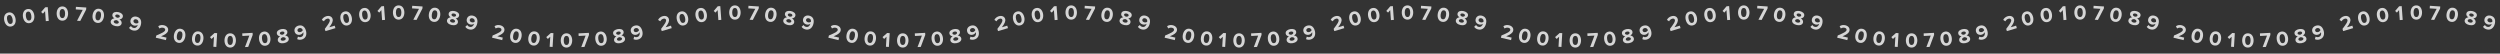 <svg width="1726" height="37" viewBox="0 0 1726 37" fill="none" xmlns="http://www.w3.org/2000/svg">
<rect x="0" y="0" width="1726" height="37" fill="#333333" stroke="none"/>
<g opacity="0.8">
<path d="M7.871 18.263C10.525 17.681 11.196 15.001 10.669 12.598C10.142 10.195 8.413 8.056 5.759 8.638C3.091 9.224 2.431 11.887 2.958 14.289C3.485 16.692 5.203 18.848 7.871 18.263ZM7.484 16.503C6.143 16.797 5.346 15.566 4.969 13.848C4.593 12.13 4.804 10.693 6.145 10.399C7.472 10.107 8.266 11.324 8.643 13.042C9.02 14.76 8.811 16.212 7.484 16.503Z" fill="white"/>
<path d="M20.446 15.981C23.136 15.601 24.008 12.979 23.663 10.543C23.319 8.108 21.756 5.845 19.066 6.225C16.362 6.607 15.502 9.213 15.847 11.649C16.191 14.084 17.741 16.364 20.446 15.981ZM20.194 14.197C18.834 14.389 18.132 13.102 17.886 11.36C17.64 9.619 17.959 8.201 19.318 8.009C20.664 7.819 21.364 9.092 21.61 10.834C21.856 12.575 21.539 14.007 20.194 14.197Z" fill="white"/>
<path d="M33.653 14.441L32.953 4.928L31.185 5.058L28.411 8.288L29.655 9.415L31.12 7.687L31.627 14.59L33.653 14.441Z" fill="white"/>
<path d="M43.091 14.287C45.808 14.27 47.023 11.789 47.007 9.329C46.992 6.869 45.746 4.417 43.029 4.434C40.298 4.452 39.098 6.919 39.113 9.379C39.129 11.838 40.36 14.305 43.091 14.287ZM43.08 12.486C41.707 12.494 41.184 11.125 41.172 9.366C41.161 7.607 41.668 6.245 43.041 6.236C44.399 6.228 44.922 7.583 44.934 9.342C44.945 11.101 44.438 12.477 43.08 12.486Z" fill="white"/>
<path d="M55.411 14.471L59.477 6.596L59.569 5.183L52.42 4.718L52.304 6.501L57.099 6.813L53.184 14.326L55.411 14.471Z" fill="white"/>
<path d="M67.168 15.824C69.86 16.193 71.414 13.909 71.749 11.472C72.083 9.035 71.198 6.431 68.507 6.062C65.8 5.691 64.262 7.962 63.928 10.399C63.593 12.836 64.462 15.453 67.168 15.824ZM67.413 14.039C66.052 13.852 65.729 12.422 65.968 10.679C66.207 8.936 66.901 7.66 68.262 7.847C69.608 8.032 69.933 9.447 69.694 11.19C69.455 12.933 68.759 14.223 67.413 14.039Z" fill="white"/>
<path d="M79.66 17.999C81.617 18.42 83.59 17.952 83.963 16.218C84.207 15.086 83.498 14.026 82.464 13.394C83.576 13.253 84.546 12.76 84.795 11.599C85.171 9.851 83.451 8.736 81.731 8.366C79.997 7.993 77.984 8.306 77.609 10.054C77.359 11.215 78.026 12.06 78.982 12.646C77.78 12.797 76.713 13.475 76.469 14.607C76.093 16.355 77.703 17.578 79.66 17.999ZM80.898 12.239C80.343 12.032 79.406 11.494 79.556 10.795C79.7 10.123 80.442 9.873 81.364 10.072C82.273 10.267 82.846 10.8 82.702 11.471C82.552 12.17 81.49 12.278 80.898 12.239ZM80.027 16.293C79.048 16.083 78.389 15.473 78.537 14.788C78.705 14.005 79.932 13.874 80.538 13.916C81.093 14.124 82.172 14.751 82.004 15.534C81.857 16.219 80.977 16.498 80.027 16.293Z" fill="white"/>
<path d="M91.506 20.956C94.208 21.754 96.337 20.251 97.151 17.494C97.917 14.902 97.383 12.418 94.613 11.6C92.528 10.984 90.701 11.92 90.174 13.703C89.599 15.651 90.776 17.117 92.422 17.603C93.423 17.899 94.508 17.608 95.129 17.121C95.109 17.189 95.089 17.258 95.068 17.326C94.68 18.643 93.525 19.674 92.016 19.228C91.207 18.989 90.759 18.588 90.403 17.976L89.097 19.216C89.572 19.982 90.395 20.628 91.506 20.956ZM93.465 16.092C92.614 15.841 91.899 15.182 92.183 14.222C92.369 13.591 93.156 13.048 94.198 13.356C95.487 13.737 95.69 14.87 95.513 15.773C94.916 16.178 94.15 16.295 93.465 16.092Z" fill="white"/>
<path d="M114.545 27.712L114.961 25.974L111.178 25.068C114.004 23.891 115.641 22.828 116.02 21.242C116.463 19.392 115.158 17.904 113.183 17.431C111.89 17.121 110.4 17.264 109.246 18.091L110.059 19.668C110.842 19.164 111.748 18.94 112.805 19.193C113.57 19.376 114.211 19.956 114.018 20.763C113.745 21.903 112.402 22.596 107.933 24.497L107.563 26.04L114.545 27.712Z" fill="white"/>
<path d="M123.147 29.576C125.823 30.05 127.465 27.828 127.895 25.406C128.324 22.984 127.542 20.348 124.867 19.873C122.177 19.397 120.551 21.607 120.122 24.029C119.692 26.451 120.458 29.099 123.147 29.576ZM123.462 27.801C122.11 27.562 121.842 26.12 122.149 24.388C122.456 22.656 123.2 21.408 124.552 21.648C125.89 21.885 126.16 23.312 125.853 25.044C125.546 26.776 124.799 28.038 123.462 27.801Z" fill="white"/>
<path d="M135.95 31.455C138.649 31.764 140.153 29.446 140.433 27.003C140.713 24.559 139.771 21.975 137.071 21.666C134.358 21.355 132.87 23.66 132.59 26.104C132.31 28.548 133.236 31.144 135.95 31.455ZM136.155 29.665C134.791 29.508 134.436 28.086 134.636 26.338C134.836 24.591 135.502 23.3 136.866 23.456C138.216 23.611 138.573 25.019 138.373 26.767C138.172 28.514 137.505 29.819 136.155 29.665Z" fill="white"/>
<path d="M149.345 32.408L149.913 22.886L148.143 22.781L144.966 25.614L146.05 26.896L147.73 25.378L147.318 32.287L149.345 32.408Z" fill="white"/>
<path d="M158.904 32.848C161.621 32.862 162.863 30.394 162.876 27.934C162.888 25.475 161.671 23.009 158.954 22.995C156.223 22.981 154.995 25.434 154.982 27.894C154.969 30.354 156.172 32.834 158.904 32.848ZM158.913 31.046C157.54 31.039 157.032 29.663 157.041 27.904C157.05 26.146 157.572 24.79 158.945 24.797C160.303 24.804 160.811 26.165 160.802 27.924C160.793 29.683 160.272 31.053 158.913 31.046Z" fill="white"/>
<path d="M171.355 32.385L174.468 24.087L174.394 22.673L167.239 23.051L167.333 24.836L172.132 24.582L169.128 32.503L171.355 32.385Z" fill="white"/>
<path d="M183.303 31.583C186.003 31.283 186.953 28.688 186.681 26.244C186.409 23.799 184.915 21.49 182.215 21.79C179.5 22.092 178.563 24.671 178.835 27.116C179.107 29.56 180.588 31.885 183.303 31.583ZM183.104 29.792C181.739 29.944 181.076 28.636 180.882 26.888C180.688 25.14 181.049 23.733 182.414 23.581C183.764 23.431 184.426 24.724 184.62 26.473C184.814 28.221 184.454 29.642 183.104 29.792Z" fill="white"/>
<path d="M196.017 29.791C197.989 29.449 199.644 28.276 199.34 26.529C199.142 25.388 198.088 24.671 196.893 24.472C197.872 23.924 198.586 23.104 198.382 21.934C198.076 20.173 196.064 19.782 194.331 20.084C192.583 20.387 190.834 21.431 191.14 23.192C191.343 24.362 192.278 24.896 193.384 25.081C192.326 25.672 191.59 26.699 191.788 27.841C192.094 29.602 194.044 30.134 196.017 29.791ZM195.008 23.986C194.416 24.002 193.345 23.854 193.223 23.15C193.105 22.474 193.699 21.964 194.629 21.802C195.545 21.643 196.276 21.923 196.393 22.599C196.516 23.304 195.571 23.802 195.008 23.986ZM195.718 28.072C194.732 28.244 193.893 27.925 193.773 27.235C193.636 26.446 194.725 25.864 195.302 25.677C195.895 25.661 197.13 25.839 197.267 26.628C197.387 27.318 196.676 27.906 195.718 28.072Z" fill="white"/>
<path d="M208.136 27.325C210.877 26.673 211.976 24.31 211.312 21.513C210.687 18.884 208.989 16.994 206.178 17.662C204.063 18.165 202.944 19.886 203.373 21.695C203.843 23.67 205.593 24.357 207.263 23.96C208.279 23.719 209.075 22.927 209.372 22.195C209.388 22.264 209.405 22.334 209.421 22.404C209.739 23.739 209.25 25.208 207.719 25.571C206.899 25.766 206.31 25.642 205.697 25.288L205.181 27.012C205.974 27.441 207.009 27.592 208.136 27.325ZM207.416 22.13C206.554 22.335 205.606 22.12 205.374 21.146C205.222 20.506 205.635 19.643 206.692 19.392C208 19.081 208.739 19.964 209.034 20.835C208.718 21.483 208.112 21.965 207.416 22.13Z" fill="white"/>
<path d="M231.581 19.427L231.071 17.714L227.343 18.824C229.2 16.391 230.084 14.65 229.619 13.088C229.076 11.265 227.201 10.629 225.255 11.209C223.98 11.588 222.762 12.458 222.177 13.751L223.671 14.709C224.096 13.881 224.768 13.234 225.81 12.924C226.564 12.699 227.409 12.88 227.645 13.675C227.98 14.799 227.165 16.071 224.247 19.954L224.7 21.475L231.581 19.427Z" fill="white"/>
<path d="M240.038 17.547C242.692 16.965 243.363 14.285 242.836 11.883C242.309 9.48 240.581 7.341 237.927 7.923C235.259 8.508 234.599 11.171 235.126 13.574C235.653 15.977 237.37 18.133 240.038 17.547ZM239.652 15.787C238.311 16.082 237.514 14.851 237.137 13.133C236.76 11.415 236.972 9.977 238.313 9.683C239.64 9.392 240.434 10.609 240.811 12.327C241.188 14.045 240.979 15.496 239.652 15.787Z" fill="white"/>
<path d="M252.613 15.266C255.304 14.885 256.175 12.264 255.831 9.828C255.486 7.393 253.924 5.129 251.234 5.51C248.529 5.892 247.67 8.498 248.015 10.933C248.359 13.369 249.909 15.648 252.613 15.266ZM252.361 13.482C251.002 13.674 250.3 12.387 250.054 10.645C249.807 8.903 250.127 7.486 251.486 7.294C252.831 7.104 253.531 8.377 253.778 10.118C254.024 11.86 253.706 13.291 252.361 13.482Z" fill="white"/>
<path d="M265.82 13.726L265.121 4.213L263.353 4.343L260.579 7.572L261.823 8.7L263.288 6.972L263.795 13.875L265.82 13.726Z" fill="white"/>
<path d="M275.259 13.572C277.976 13.555 279.19 11.073 279.175 8.614C279.159 6.154 277.914 3.702 275.197 3.719C272.466 3.736 271.265 6.204 271.281 8.663C271.296 11.123 272.528 13.589 275.259 13.572ZM275.248 11.77C273.875 11.779 273.351 10.409 273.34 8.65C273.329 6.891 273.835 5.53 275.208 5.521C276.567 5.512 277.09 6.868 277.101 8.627C277.112 10.386 276.606 11.762 275.248 11.77Z" fill="white"/>
<path d="M287.578 13.756L291.645 5.88L291.737 4.468L284.587 4.002L284.471 5.786L289.266 6.098L285.352 13.611L287.578 13.756Z" fill="white"/>
<path d="M299.336 15.108C302.027 15.477 303.582 13.194 303.916 10.757C304.25 8.32 303.366 5.716 300.674 5.346C297.968 4.975 296.43 7.247 296.095 9.684C295.761 12.121 296.629 14.737 299.336 15.108ZM299.58 13.323C298.22 13.137 297.897 11.707 298.136 9.964C298.375 8.221 299.069 6.945 300.429 7.132C301.775 7.316 302.101 8.732 301.862 10.475C301.623 12.217 300.926 13.508 299.58 13.323Z" fill="white"/>
<path d="M311.828 17.284C313.785 17.705 315.758 17.236 316.131 15.503C316.374 14.37 315.666 13.311 314.631 12.679C315.744 12.538 316.713 12.044 316.963 10.884C317.339 9.136 315.618 8.02 313.899 7.651C312.165 7.278 310.152 7.591 309.777 9.339C309.527 10.499 310.194 11.345 311.15 11.931C309.947 12.082 308.88 12.759 308.637 13.892C308.261 15.639 309.87 16.863 311.828 17.284ZM313.066 11.523C312.511 11.316 311.573 10.778 311.724 10.079C311.868 9.408 312.609 9.158 313.532 9.356C314.441 9.552 315.014 10.085 314.869 10.756C314.719 11.455 313.657 11.563 313.066 11.523ZM312.194 15.578C311.216 15.368 310.557 14.758 310.704 14.073C310.873 13.29 312.1 13.159 312.705 13.201C313.261 13.408 314.34 14.035 314.172 14.818C314.024 15.503 313.145 15.782 312.194 15.578Z" fill="white"/>
<path d="M323.674 20.241C326.375 21.039 328.505 19.536 329.319 16.779C330.085 14.187 329.551 11.703 326.781 10.885C324.696 10.269 322.868 11.205 322.342 12.988C321.766 14.936 322.944 16.402 324.59 16.888C325.591 17.184 326.676 16.893 327.297 16.405C327.277 16.474 327.256 16.543 327.236 16.611C326.847 17.928 325.693 18.959 324.184 18.513C323.375 18.274 322.927 17.873 322.571 17.261L321.265 18.5C321.739 19.267 322.563 19.913 323.674 20.241ZM325.632 15.377C324.782 15.126 324.067 14.467 324.351 13.507C324.537 12.876 325.324 12.333 326.366 12.641C327.655 13.022 327.857 14.155 327.68 15.057C327.083 15.463 326.318 15.579 325.632 15.377Z" fill="white"/>
<path d="M346.713 27.712L347.129 25.974L343.346 25.068C346.172 23.891 347.809 22.828 348.188 21.242C348.631 19.392 347.326 17.904 345.351 17.431C344.058 17.121 342.567 17.264 341.414 18.091L342.227 19.668C343.01 19.164 343.916 18.94 344.973 19.193C345.738 19.376 346.379 19.956 346.186 20.763C345.912 21.903 344.57 22.596 340.101 24.497L339.731 26.04L346.713 27.712Z" fill="white"/>
<path d="M355.315 29.576C357.991 30.05 359.633 27.828 360.063 25.406C360.492 22.984 359.71 20.348 357.035 19.873C354.345 19.397 352.719 21.607 352.29 24.029C351.86 26.451 352.626 29.099 355.315 29.576ZM355.63 27.801C354.278 27.562 354.01 26.12 354.317 24.388C354.624 22.656 355.368 21.408 356.72 21.648C358.058 21.885 358.328 23.312 358.021 25.044C357.714 26.776 356.967 28.038 355.63 27.801Z" fill="white"/>
<path d="M368.118 31.455C370.817 31.764 372.321 29.446 372.601 27.003C372.881 24.559 371.939 21.975 369.239 21.666C366.526 21.355 365.038 23.66 364.758 26.104C364.478 28.548 365.404 31.144 368.118 31.455ZM368.323 29.665C366.959 29.508 366.604 28.086 366.804 26.338C367.004 24.591 367.67 23.3 369.034 23.456C370.384 23.611 370.741 25.019 370.54 26.767C370.34 28.514 369.672 29.819 368.323 29.665Z" fill="white"/>
<path d="M381.513 32.408L382.081 22.886L380.311 22.781L377.134 25.614L378.218 26.896L379.898 25.378L379.486 32.287L381.513 32.408Z" fill="white"/>
<path d="M391.072 32.848C393.789 32.862 395.031 30.394 395.044 27.934C395.056 25.475 393.839 23.009 391.122 22.995C388.391 22.981 387.163 25.434 387.15 27.894C387.137 30.354 388.34 32.834 391.072 32.848ZM391.081 31.046C389.708 31.039 389.2 29.663 389.209 27.904C389.218 26.146 389.74 24.79 391.113 24.797C392.471 24.804 392.979 26.165 392.97 27.924C392.961 29.683 392.439 31.053 391.081 31.046Z" fill="white"/>
<path d="M403.523 32.385L406.636 24.087L406.562 22.673L399.407 23.051L399.501 24.836L404.3 24.582L401.296 32.503L403.523 32.385Z" fill="white"/>
<path d="M415.471 31.583C418.171 31.283 419.12 28.688 418.849 26.244C418.577 23.799 417.083 21.49 414.383 21.79C411.668 22.092 410.731 24.671 411.003 27.116C411.275 29.56 412.756 31.885 415.471 31.583ZM415.272 29.792C413.907 29.944 413.244 28.636 413.05 26.888C412.855 25.14 413.217 23.733 414.582 23.581C415.932 23.431 416.594 24.724 416.788 26.473C416.982 28.221 416.622 29.642 415.272 29.792Z" fill="white"/>
<path d="M428.185 29.791C430.157 29.449 431.812 28.276 431.508 26.529C431.31 25.388 430.256 24.671 429.061 24.472C430.04 23.924 430.753 23.104 430.55 21.934C430.244 20.173 428.232 19.782 426.498 20.084C424.751 20.387 423.002 21.431 423.308 23.192C423.511 24.362 424.446 24.896 425.552 25.081C424.494 25.672 423.758 26.699 423.956 27.841C424.262 29.602 426.212 30.134 428.185 29.791ZM427.176 23.986C426.584 24.002 425.513 23.854 425.391 23.15C425.273 22.474 425.867 21.964 426.797 21.802C427.713 21.643 428.444 21.923 428.561 22.599C428.684 23.304 427.739 23.802 427.176 23.986ZM427.886 28.072C426.9 28.244 426.061 27.925 425.941 27.235C425.804 26.446 426.893 25.864 427.47 25.677C428.062 25.661 429.298 25.839 429.435 26.628C429.555 27.318 428.844 27.906 427.886 28.072Z" fill="white"/>
<path d="M440.304 27.325C443.045 26.673 444.144 24.31 443.48 21.513C442.855 18.884 441.157 16.994 438.346 17.662C436.231 18.165 435.112 19.886 435.541 21.695C436.011 23.67 437.761 24.357 439.431 23.96C440.447 23.719 441.243 22.927 441.54 22.195C441.556 22.264 441.573 22.334 441.589 22.404C441.907 23.739 441.418 25.208 439.887 25.571C439.066 25.766 438.478 25.642 437.865 25.288L437.349 27.012C438.142 27.441 439.177 27.592 440.304 27.325ZM439.584 22.13C438.722 22.335 437.774 22.12 437.542 21.146C437.39 20.506 437.803 19.643 438.86 19.392C440.168 19.081 440.907 19.964 441.202 20.835C440.886 21.483 440.28 21.965 439.584 22.13Z" fill="white"/>
<path d="M463.749 19.427L463.239 17.714L459.511 18.824C461.368 16.391 462.252 14.65 461.787 13.088C461.244 11.265 459.369 10.629 457.423 11.209C456.148 11.588 454.93 12.458 454.345 13.751L455.839 14.709C456.264 13.881 456.936 13.234 457.978 12.924C458.732 12.699 459.577 12.88 459.813 13.675C460.148 14.799 459.333 16.071 456.415 19.954L456.868 21.475L463.749 19.427Z" fill="white"/>
<path d="M472.206 17.547C474.86 16.965 475.531 14.285 475.004 11.883C474.477 9.48 472.749 7.341 470.095 7.923C467.427 8.508 466.767 11.171 467.294 13.574C467.821 15.977 469.538 18.133 472.206 17.547ZM471.82 15.787C470.479 16.082 469.682 14.851 469.305 13.133C468.928 11.415 469.14 9.977 470.481 9.683C471.808 9.392 472.602 10.609 472.979 12.327C473.356 14.045 473.147 15.496 471.82 15.787Z" fill="white"/>
<path d="M484.781 15.266C487.472 14.885 488.343 12.264 487.999 9.828C487.654 7.393 486.092 5.129 483.402 5.51C480.697 5.892 479.838 8.498 480.182 10.933C480.527 13.369 482.077 15.648 484.781 15.266ZM484.529 13.482C483.17 13.674 482.468 12.387 482.222 10.645C481.975 8.903 482.295 7.486 483.654 7.294C484.999 7.104 485.699 8.377 485.946 10.118C486.192 11.86 485.874 13.291 484.529 13.482Z" fill="white"/>
<path d="M497.988 13.726L497.289 4.213L495.521 4.343L492.747 7.572L493.991 8.7L495.456 6.972L495.963 13.875L497.988 13.726Z" fill="white"/>
<path d="M507.427 13.572C510.144 13.555 511.358 11.073 511.343 8.614C511.327 6.154 510.082 3.702 507.365 3.719C504.634 3.736 503.433 6.204 503.449 8.663C503.464 11.123 504.696 13.589 507.427 13.572ZM507.416 11.77C506.043 11.779 505.519 10.409 505.508 8.65C505.497 6.891 506.003 5.53 507.376 5.521C508.735 5.512 509.258 6.868 509.269 8.627C509.28 10.386 508.774 11.762 507.416 11.77Z" fill="white"/>
<path d="M519.746 13.756L523.813 5.88L523.905 4.468L516.755 4.002L516.639 5.786L521.434 6.098L517.52 13.611L519.746 13.756Z" fill="white"/>
<path d="M531.503 15.108C534.195 15.477 535.75 13.194 536.084 10.757C536.418 8.32 535.534 5.716 532.842 5.346C530.136 4.975 528.598 7.247 528.263 9.684C527.929 12.121 528.797 14.737 531.503 15.108ZM531.748 13.323C530.388 13.137 530.065 11.707 530.304 9.964C530.543 8.221 531.237 6.945 532.597 7.132C533.943 7.316 534.269 8.732 534.03 10.475C533.791 12.217 533.094 13.508 531.748 13.323Z" fill="white"/>
<path d="M543.996 17.284C545.953 17.705 547.926 17.236 548.299 15.503C548.542 14.37 547.834 13.311 546.799 12.679C547.912 12.538 548.881 12.044 549.131 10.884C549.507 9.136 547.786 8.02 546.067 7.651C544.333 7.278 542.32 7.591 541.944 9.339C541.695 10.499 542.362 11.345 543.318 11.931C542.115 12.082 541.048 12.759 540.805 13.892C540.429 15.639 542.038 16.863 543.996 17.284ZM545.234 11.523C544.679 11.316 543.741 10.778 543.892 10.079C544.036 9.408 544.777 9.158 545.7 9.356C546.609 9.552 547.182 10.085 547.037 10.756C546.887 11.455 545.825 11.563 545.234 11.523ZM544.362 15.578C543.384 15.368 542.725 14.758 542.872 14.073C543.041 13.29 544.268 13.159 544.873 13.201C545.429 13.408 546.508 14.035 546.34 14.818C546.192 15.503 545.313 15.782 544.362 15.578Z" fill="white"/>
<path d="M555.842 20.241C558.543 21.039 560.673 19.536 561.487 16.779C562.253 14.187 561.719 11.703 558.949 10.885C556.864 10.269 555.036 11.205 554.51 12.988C553.934 14.936 555.112 16.402 556.757 16.888C557.759 17.184 558.844 16.893 559.465 16.405C559.445 16.474 559.424 16.543 559.404 16.611C559.015 17.928 557.861 18.959 556.352 18.513C555.543 18.274 555.095 17.873 554.739 17.261L553.433 18.5C553.907 19.267 554.731 19.913 555.842 20.241ZM557.8 15.377C556.95 15.126 556.235 14.467 556.519 13.507C556.705 12.876 557.492 12.333 558.534 12.641C559.823 13.022 560.025 14.155 559.848 15.057C559.251 15.463 558.486 15.579 557.8 15.377Z" fill="white"/>
<path d="M578.881 27.712L579.297 25.974L575.514 25.068C578.339 23.891 579.976 22.828 580.356 21.242C580.799 19.392 579.494 17.904 577.519 17.431C576.225 17.121 574.735 17.264 573.581 18.091L574.395 19.668C575.177 19.164 576.084 18.94 577.141 19.193C577.906 19.376 578.546 19.956 578.353 20.763C578.08 21.903 576.738 22.596 572.268 24.497L571.899 26.04L578.881 27.712Z" fill="white"/>
<path d="M587.483 29.576C590.158 30.05 591.801 27.828 592.23 25.406C592.659 22.984 591.878 20.348 589.202 19.873C586.513 19.397 584.887 21.607 584.457 24.029C584.028 26.451 584.793 29.099 587.483 29.576ZM587.797 27.801C586.445 27.562 586.178 26.12 586.485 24.388C586.792 22.656 587.536 21.408 588.888 21.648C590.226 21.885 590.495 23.312 590.188 25.044C589.882 26.776 589.135 28.038 587.797 27.801Z" fill="white"/>
<path d="M600.285 31.455C602.985 31.764 604.488 29.446 604.768 27.003C605.048 24.559 604.107 21.975 601.407 21.666C598.693 21.355 597.206 23.66 596.926 26.104C596.646 28.548 597.572 31.144 600.285 31.455ZM600.49 29.665C599.126 29.508 598.771 28.086 598.972 26.338C599.172 24.591 599.838 23.3 601.202 23.456C602.552 23.611 602.908 25.019 602.708 26.767C602.508 28.514 601.84 29.819 600.49 29.665Z" fill="white"/>
<path d="M613.681 32.408L614.249 22.886L612.479 22.781L609.301 25.614L610.385 26.896L612.066 25.378L611.654 32.287L613.681 32.408Z" fill="white"/>
<path d="M623.239 32.848C625.957 32.862 627.199 30.394 627.212 27.934C627.224 25.475 626.007 23.009 623.29 22.995C620.558 22.981 619.33 25.434 619.318 27.894C619.305 30.354 620.508 32.834 623.239 32.848ZM623.249 31.046C621.876 31.039 621.368 29.663 621.377 27.904C621.386 26.146 621.908 24.79 623.281 24.797C624.639 24.804 625.147 26.165 625.138 27.924C625.129 29.683 624.607 31.053 623.249 31.046Z" fill="white"/>
<path d="M635.691 32.385L638.804 24.087L638.729 22.673L631.575 23.051L631.669 24.836L636.467 24.582L633.463 32.503L635.691 32.385Z" fill="white"/>
<path d="M647.639 31.583C650.339 31.283 651.288 28.688 651.017 26.244C650.745 23.799 649.251 21.49 646.55 21.79C643.836 22.092 642.899 24.671 643.171 27.116C643.442 29.56 644.924 31.885 647.639 31.583ZM647.44 29.792C646.075 29.944 645.412 28.636 645.217 26.888C645.023 25.14 645.385 23.733 646.749 23.581C648.1 23.431 648.761 24.724 648.956 26.473C649.15 28.221 648.79 29.642 647.44 29.792Z" fill="white"/>
<path d="M660.353 29.791C662.325 29.449 663.98 28.276 663.676 26.529C663.478 25.388 662.424 24.671 661.229 24.472C662.208 23.924 662.921 23.104 662.718 21.934C662.412 20.173 660.4 19.782 658.666 20.084C656.919 20.387 655.17 21.431 655.476 23.192C655.679 24.362 656.614 24.896 657.72 25.081C656.662 25.672 655.926 26.699 656.124 27.841C656.43 29.602 658.38 30.134 660.353 29.791ZM659.344 23.986C658.752 24.002 657.681 23.854 657.559 23.15C657.441 22.474 658.035 21.964 658.965 21.802C659.881 21.643 660.612 21.923 660.729 22.599C660.851 23.304 659.907 23.802 659.344 23.986ZM660.054 28.072C659.068 28.244 658.229 27.925 658.109 27.235C657.972 26.446 659.061 25.864 659.638 25.677C660.23 25.661 661.466 25.839 661.603 26.628C661.723 27.318 661.012 27.906 660.054 28.072Z" fill="white"/>
<path d="M672.472 27.325C675.213 26.673 676.312 24.31 675.648 21.513C675.023 18.884 673.324 16.994 670.514 17.662C668.399 18.165 667.279 19.886 667.709 21.695C668.179 23.67 669.929 24.357 671.599 23.96C672.614 23.719 673.411 22.927 673.708 22.195C673.724 22.264 673.741 22.334 673.757 22.404C674.074 23.739 673.586 25.208 672.055 25.571C671.234 25.766 670.646 25.642 670.033 25.288L669.517 27.012C670.309 27.441 671.345 27.592 672.472 27.325ZM671.752 22.13C670.889 22.335 669.941 22.12 669.71 21.146C669.558 20.506 669.97 19.643 671.028 19.392C672.336 19.081 673.075 19.964 673.37 20.835C673.053 21.483 672.448 21.965 671.752 22.13Z" fill="white"/>
<path d="M695.917 19.427L695.407 17.714L691.679 18.824C693.536 16.391 694.42 14.65 693.955 13.088C693.413 11.265 691.537 10.629 689.591 11.209C688.316 11.588 687.098 12.458 686.513 13.751L688.007 14.709C688.432 13.881 689.105 13.234 690.146 12.924C690.9 12.699 691.745 12.88 691.982 13.675C692.316 14.799 691.501 16.071 688.584 19.954L689.037 21.475L695.917 19.427Z" fill="white"/>
<path d="M704.375 17.547C707.029 16.965 707.7 14.285 707.173 11.883C706.646 9.48 704.917 7.341 702.263 7.923C699.595 8.508 698.935 11.171 699.462 13.574C699.989 15.977 701.707 18.133 704.375 17.547ZM703.989 15.787C702.648 16.082 701.851 14.851 701.474 13.133C701.097 11.415 701.308 9.977 702.649 9.683C703.976 9.392 704.77 10.609 705.147 12.327C705.524 14.045 705.316 15.496 703.989 15.787Z" fill="white"/>
<path d="M716.95 15.266C719.64 14.885 720.511 12.264 720.167 9.828C719.822 7.393 718.26 5.129 715.57 5.51C712.865 5.892 712.006 8.498 712.351 10.933C712.695 13.369 714.245 15.648 716.95 15.266ZM716.697 13.482C715.338 13.674 714.636 12.387 714.39 10.645C714.143 8.903 714.463 7.486 715.822 7.294C717.167 7.104 717.867 8.377 718.114 10.118C718.36 11.86 718.042 13.291 716.697 13.482Z" fill="white"/>
<path d="M730.157 13.726L729.457 4.213L727.689 4.343L724.915 7.572L726.159 8.7L727.624 6.972L728.131 13.875L730.157 13.726Z" fill="white"/>
<path d="M739.595 13.572C742.312 13.555 743.526 11.073 743.511 8.614C743.495 6.154 742.25 3.702 739.533 3.719C736.802 3.736 735.602 6.204 735.617 8.663C735.632 11.123 736.864 13.589 739.595 13.572ZM739.584 11.77C738.211 11.779 737.687 10.409 737.676 8.65C737.665 6.891 738.172 5.53 739.544 5.521C740.903 5.512 741.426 6.868 741.437 8.627C741.448 10.386 740.942 11.762 739.584 11.77Z" fill="white"/>
<path d="M751.914 13.756L755.981 5.88L756.073 4.468L748.923 4.002L748.807 5.786L753.602 6.098L749.688 13.611L751.914 13.756Z" fill="white"/>
<path d="M763.672 15.108C766.364 15.477 767.918 13.194 768.252 10.757C768.587 8.32 767.702 5.716 765.01 5.346C762.304 4.975 760.766 7.247 760.432 9.684C760.097 12.121 760.966 14.737 763.672 15.108ZM763.917 13.323C762.556 13.137 762.233 11.707 762.472 9.964C762.711 8.221 763.405 6.945 764.766 7.132C766.112 7.316 766.437 8.732 766.198 10.475C765.959 12.217 765.262 13.508 763.917 13.323Z" fill="white"/>
<path d="M776.164 17.284C778.121 17.705 780.094 17.236 780.467 15.503C780.71 14.37 780.002 13.311 778.968 12.679C780.08 12.538 781.05 12.044 781.299 10.884C781.675 9.136 779.955 8.02 778.235 7.651C776.501 7.278 774.488 7.591 774.113 9.339C773.863 10.499 774.53 11.345 775.486 11.931C774.284 12.082 773.216 12.759 772.973 13.892C772.597 15.639 774.207 16.863 776.164 17.284ZM777.402 11.523C776.847 11.316 775.91 10.778 776.06 10.079C776.204 9.408 776.945 9.158 777.868 9.356C778.777 9.552 779.35 10.085 779.206 10.756C779.055 11.455 777.994 11.563 777.402 11.523ZM776.531 15.578C775.552 15.368 774.893 14.758 775.04 14.073C775.209 13.29 776.436 13.159 777.042 13.201C777.597 13.408 778.676 14.035 778.508 14.818C778.36 15.503 777.481 15.782 776.531 15.578Z" fill="white"/>
<path d="M788.01 20.241C790.712 21.039 792.841 19.536 793.655 16.779C794.421 14.187 793.887 11.703 791.117 10.885C789.032 10.269 787.205 11.205 786.678 12.988C786.103 14.936 787.28 16.402 788.926 16.888C789.927 17.184 791.012 16.893 791.633 16.405C791.613 16.474 791.593 16.543 791.572 16.611C791.183 17.928 790.029 18.959 788.52 18.513C787.711 18.274 787.263 17.873 786.907 17.261L785.601 18.5C786.076 19.267 786.899 19.913 788.01 20.241ZM789.969 15.377C789.118 15.126 788.403 14.467 788.687 13.507C788.873 12.876 789.66 12.333 790.702 12.641C791.991 13.022 792.193 14.155 792.016 15.057C791.42 15.463 790.654 15.579 789.969 15.377Z" fill="white"/>
<path d="M811.049 27.712L811.465 25.974L807.682 25.068C810.507 23.891 812.144 22.828 812.524 21.242C812.967 19.392 811.662 17.904 809.687 17.431C808.393 17.121 806.903 17.264 805.75 18.091L806.563 19.668C807.345 19.164 808.252 18.94 809.309 19.193C810.074 19.376 810.714 19.956 810.521 20.763C810.248 21.903 808.906 22.596 804.436 24.497L804.067 26.04L811.049 27.712Z" fill="white"/>
<path d="M819.651 29.576C822.326 30.05 823.969 27.828 824.398 25.406C824.827 22.984 824.046 20.348 821.37 19.873C818.681 19.397 817.055 21.607 816.625 24.029C816.196 26.451 816.961 29.099 819.651 29.576ZM819.965 27.801C818.613 27.562 818.346 26.12 818.653 24.388C818.96 22.656 819.704 21.408 821.056 21.648C822.394 21.885 822.663 23.312 822.356 25.044C822.05 26.776 821.303 28.038 819.965 27.801Z" fill="white"/>
<path d="M832.454 31.455C835.153 31.764 836.657 29.446 836.937 27.003C837.217 24.559 836.275 21.975 833.575 21.666C830.862 21.355 829.374 23.66 829.094 26.104C828.814 28.548 829.74 31.144 832.454 31.455ZM832.659 29.665C831.295 29.508 830.94 28.086 831.14 26.338C831.34 24.591 832.006 23.3 833.37 23.456C834.72 23.611 835.077 25.019 834.876 26.767C834.676 28.514 834.008 29.819 832.659 29.665Z" fill="white"/>
<path d="M845.849 32.408L846.417 22.886L844.647 22.781L841.469 25.614L842.553 26.896L844.234 25.378L843.822 32.287L845.849 32.408Z" fill="white"/>
<path d="M855.408 32.848C858.125 32.862 859.367 30.394 859.38 27.934C859.392 25.475 858.175 23.009 855.458 22.995C852.726 22.981 851.498 25.434 851.486 27.894C851.473 30.354 852.676 32.834 855.408 32.848ZM855.417 31.046C854.044 31.039 853.536 29.663 853.545 27.904C853.554 26.146 854.076 24.79 855.449 24.797C856.807 24.804 857.315 26.165 857.306 27.924C857.297 29.683 856.775 31.053 855.417 31.046Z" fill="white"/>
<path d="M867.859 32.385L870.972 24.087L870.898 22.673L863.743 23.051L863.837 24.836L868.635 24.582L865.631 32.503L867.859 32.385Z" fill="white"/>
<path d="M879.807 31.583C882.507 31.283 883.456 28.688 883.185 26.244C882.913 23.799 881.419 21.49 878.718 21.79C876.004 22.092 875.067 24.671 875.339 27.116C875.611 29.56 877.092 31.885 879.807 31.583ZM879.608 29.792C878.243 29.944 877.58 28.636 877.386 26.888C877.191 25.14 877.553 23.733 878.918 23.581C880.268 23.431 880.93 24.724 881.124 26.473C881.318 28.221 880.958 29.642 879.608 29.792Z" fill="white"/>
<path d="M892.521 29.791C894.493 29.449 896.147 28.276 895.844 26.529C895.646 25.388 894.592 24.671 893.396 24.472C894.375 23.924 895.089 23.104 894.886 21.934C894.58 20.173 892.567 19.782 890.834 20.084C889.087 20.387 887.338 21.431 887.644 23.192C887.847 24.362 888.782 24.896 889.888 25.081C888.829 25.672 888.093 26.699 888.292 27.841C888.598 29.602 890.548 30.134 892.521 29.791ZM891.512 23.986C890.92 24.002 889.849 23.854 889.727 23.15C889.609 22.474 890.203 21.964 891.133 21.802C892.049 21.643 892.779 21.923 892.897 22.599C893.019 23.304 892.075 23.802 891.512 23.986ZM892.222 28.072C891.236 28.244 890.397 27.925 890.277 27.235C890.14 26.446 891.229 25.864 891.806 25.677C892.398 25.661 893.634 25.839 893.771 26.628C893.891 27.318 893.18 27.906 892.222 28.072Z" fill="white"/>
<path d="M904.64 27.325C907.381 26.673 908.48 24.31 907.816 21.513C907.191 18.884 905.492 16.994 902.682 17.662C900.567 18.165 899.447 19.886 899.877 21.695C900.346 23.67 902.097 24.357 903.767 23.96C904.782 23.719 905.579 22.927 905.875 22.195C905.892 22.264 905.909 22.334 905.925 22.404C906.242 23.739 905.754 25.208 904.223 25.571C903.402 25.766 902.814 25.642 902.201 25.288L901.684 27.012C902.477 27.441 903.513 27.592 904.64 27.325ZM903.92 22.13C903.057 22.335 902.109 22.12 901.878 21.146C901.726 20.506 902.138 19.643 903.196 19.392C904.504 19.081 905.243 19.964 905.538 20.835C905.221 21.483 904.616 21.965 903.92 22.13Z" fill="white"/>
<path d="M928.085 19.427L927.575 17.714L923.847 18.824C925.704 16.391 926.588 14.65 926.123 13.088C925.58 11.265 923.705 10.629 921.759 11.209C920.484 11.588 919.266 12.458 918.681 13.751L920.175 14.709C920.6 13.881 921.272 13.234 922.314 12.924C923.068 12.699 923.913 12.88 924.149 13.675C924.484 14.799 923.669 16.071 920.751 19.954L921.204 21.475L928.085 19.427Z" fill="white"/>
<path d="M936.542 17.547C939.196 16.965 939.868 14.285 939.341 11.883C938.813 9.48 937.085 7.341 934.431 7.923C931.763 8.508 931.103 11.171 931.63 13.574C932.157 15.977 933.874 18.133 936.542 17.547ZM936.156 15.787C934.815 16.082 934.018 14.851 933.641 13.133C933.264 11.415 933.476 9.977 934.817 9.683C936.144 9.392 936.938 10.609 937.315 12.327C937.692 14.045 937.483 15.496 936.156 15.787Z" fill="white"/>
<path d="M949.117 15.266C951.808 14.885 952.679 12.264 952.334 9.828C951.99 7.393 950.428 5.129 947.738 5.51C945.033 5.892 944.174 8.498 944.518 10.933C944.863 13.369 946.413 15.648 949.117 15.266ZM948.865 13.482C947.505 13.674 946.803 12.387 946.557 10.645C946.311 8.903 946.63 7.486 947.99 7.294C949.335 7.104 950.035 8.377 950.281 10.118C950.528 11.86 950.21 13.291 948.865 13.482Z" fill="white"/>
<path d="M962.324 13.726L961.625 4.213L959.857 4.343L957.083 7.572L958.327 8.7L959.792 6.972L960.299 13.875L962.324 13.726Z" fill="white"/>
<path d="M971.763 13.572C974.48 13.555 975.694 11.073 975.679 8.614C975.663 6.154 974.418 3.702 971.701 3.719C968.969 3.736 967.769 6.204 967.785 8.663C967.8 11.123 969.031 13.589 971.763 13.572ZM971.751 11.77C970.379 11.779 969.855 10.409 969.844 8.65C969.833 6.891 970.339 5.53 971.712 5.521C973.071 5.512 973.594 6.868 973.605 8.627C973.616 10.386 973.11 11.762 971.751 11.77Z" fill="white"/>
<path d="M984.082 13.756L988.149 5.88L988.241 4.468L981.091 4.002L980.975 5.786L985.77 6.098L981.856 13.611L984.082 13.756Z" fill="white"/>
<path d="M995.84 15.108C998.532 15.477 1000.09 13.194 1000.42 10.757C1000.75 8.32 999.87 5.716 997.178 5.346C994.472 4.975 992.934 7.247 992.6 9.684C992.265 12.121 993.134 14.737 995.84 15.108ZM996.084 13.323C994.724 13.137 994.401 11.707 994.64 9.964C994.879 8.221 995.573 6.945 996.934 7.132C998.28 7.316 998.605 8.732 998.366 10.475C998.127 12.217 997.43 13.508 996.084 13.323Z" fill="white"/>
<path d="M1008.33 17.284C1010.29 17.705 1012.26 17.236 1012.63 15.503C1012.88 14.37 1012.17 13.311 1011.14 12.679C1012.25 12.538 1013.22 12.044 1013.47 10.884C1013.84 9.136 1012.12 8.02 1010.4 7.651C1008.67 7.278 1006.66 7.591 1006.28 9.339C1006.03 10.499 1006.7 11.345 1007.65 11.931C1006.45 12.082 1005.38 12.759 1005.14 13.892C1004.76 15.639 1006.37 16.863 1008.33 17.284ZM1009.57 11.523C1009.01 11.316 1008.08 10.778 1008.23 10.079C1008.37 9.408 1009.11 9.158 1010.04 9.356C1010.94 9.552 1011.52 10.085 1011.37 10.756C1011.22 11.455 1010.16 11.563 1009.57 11.523ZM1008.7 15.578C1007.72 15.368 1007.06 14.758 1007.21 14.073C1007.38 13.29 1008.6 13.159 1009.21 13.201C1009.76 13.408 1010.84 14.035 1010.68 14.818C1010.53 15.503 1009.65 15.782 1008.7 15.578Z" fill="white"/>
<path d="M1020.18 20.241C1022.88 21.039 1025.01 19.536 1025.82 16.779C1026.59 14.187 1026.05 11.703 1023.28 10.885C1021.2 10.269 1019.37 11.205 1018.85 12.988C1018.27 14.936 1019.45 16.402 1021.09 16.888C1022.09 17.184 1023.18 16.893 1023.8 16.405C1023.78 16.474 1023.76 16.543 1023.74 16.611C1023.35 17.928 1022.2 18.959 1020.69 18.513C1019.88 18.274 1019.43 17.873 1019.07 17.261L1017.77 18.5C1018.24 19.267 1019.07 19.913 1020.18 20.241ZM1022.14 15.377C1021.29 15.126 1020.57 14.467 1020.85 13.507C1021.04 12.876 1021.83 12.333 1022.87 12.641C1024.16 13.022 1024.36 14.155 1024.18 15.057C1023.59 15.463 1022.82 15.579 1022.14 15.377Z" fill="white"/>
<path d="M1043.22 27.712L1043.63 25.974L1039.85 25.068C1042.68 23.891 1044.31 22.828 1044.69 21.242C1045.13 19.392 1043.83 17.904 1041.85 17.431C1040.56 17.121 1039.07 17.264 1037.92 18.091L1038.73 19.668C1039.51 19.164 1040.42 18.94 1041.48 19.193C1042.24 19.376 1042.88 19.956 1042.69 20.763C1042.42 21.903 1041.07 22.596 1036.6 24.497L1036.23 26.04L1043.22 27.712Z" fill="white"/>
<path d="M1051.82 29.576C1054.49 30.05 1056.14 27.828 1056.57 25.406C1057 22.984 1056.21 20.348 1053.54 19.873C1050.85 19.397 1049.22 21.607 1048.79 24.029C1048.36 26.451 1049.13 29.099 1051.82 29.576ZM1052.13 27.801C1050.78 27.562 1050.51 26.12 1050.82 24.388C1051.13 22.656 1051.87 21.408 1053.22 21.648C1054.56 21.885 1054.83 23.312 1054.52 25.044C1054.22 26.776 1053.47 28.038 1052.13 27.801Z" fill="white"/>
<path d="M1064.62 31.455C1067.32 31.764 1068.82 29.446 1069.1 27.003C1069.38 24.559 1068.44 21.975 1065.74 21.666C1063.03 21.355 1061.54 23.66 1061.26 26.104C1060.98 28.548 1061.91 31.144 1064.62 31.455ZM1064.83 29.665C1063.46 29.508 1063.11 28.086 1063.31 26.338C1063.51 24.591 1064.17 23.3 1065.54 23.456C1066.89 23.611 1067.24 25.019 1067.04 26.767C1066.84 28.514 1066.18 29.819 1064.83 29.665Z" fill="white"/>
<path d="M1078.02 32.408L1078.58 22.886L1076.81 22.781L1073.64 25.614L1074.72 26.896L1076.4 25.378L1075.99 32.287L1078.02 32.408Z" fill="white"/>
<path d="M1087.58 32.848C1090.29 32.862 1091.53 30.394 1091.55 27.934C1091.56 25.475 1090.34 23.009 1087.63 22.995C1084.89 22.981 1083.67 25.434 1083.65 27.894C1083.64 30.354 1084.84 32.834 1087.58 32.848ZM1087.58 31.046C1086.21 31.039 1085.7 29.663 1085.71 27.904C1085.72 26.146 1086.24 24.79 1087.62 24.797C1088.97 24.804 1089.48 26.165 1089.47 27.924C1089.46 29.683 1088.94 31.053 1087.58 31.046Z" fill="white"/>
<path d="M1100.03 32.385L1103.14 24.087L1103.07 22.673L1095.91 23.051L1096 24.836L1100.8 24.582L1097.8 32.503L1100.03 32.385Z" fill="white"/>
<path d="M1111.97 31.583C1114.67 31.283 1115.62 28.688 1115.35 26.244C1115.08 23.799 1113.59 21.49 1110.89 21.79C1108.17 22.092 1107.23 24.671 1107.51 27.116C1107.78 29.56 1109.26 31.885 1111.97 31.583ZM1111.78 29.792C1110.41 29.944 1109.75 28.636 1109.55 26.888C1109.36 25.14 1109.72 23.733 1111.09 23.581C1112.44 23.431 1113.1 24.724 1113.29 26.473C1113.49 28.221 1113.13 29.642 1111.78 29.792Z" fill="white"/>
<path d="M1124.69 29.791C1126.66 29.449 1128.32 28.276 1128.01 26.529C1127.81 25.388 1126.76 24.671 1125.56 24.472C1126.54 23.924 1127.26 23.104 1127.05 21.934C1126.75 20.173 1124.74 19.782 1123 20.084C1121.25 20.387 1119.51 21.431 1119.81 23.192C1120.01 24.362 1120.95 24.896 1122.06 25.081C1121 25.672 1120.26 26.699 1120.46 27.841C1120.77 29.602 1122.72 30.134 1124.69 29.791ZM1123.68 23.986C1123.09 24.002 1122.02 23.854 1121.89 23.15C1121.78 22.474 1122.37 21.964 1123.3 21.802C1124.22 21.643 1124.95 21.923 1125.06 22.599C1125.19 23.304 1124.24 23.802 1123.68 23.986ZM1124.39 28.072C1123.4 28.244 1122.56 27.925 1122.44 27.235C1122.31 26.446 1123.4 25.864 1123.97 25.677C1124.57 25.661 1125.8 25.839 1125.94 26.628C1126.06 27.318 1125.35 27.906 1124.39 28.072Z" fill="white"/>
<path d="M1136.81 27.325C1139.55 26.673 1140.65 24.31 1139.98 21.513C1139.36 18.884 1137.66 16.994 1134.85 17.662C1132.73 18.165 1131.61 19.886 1132.04 21.695C1132.51 23.67 1134.26 24.357 1135.93 23.96C1136.95 23.719 1137.75 22.927 1138.04 22.195C1138.06 22.264 1138.08 22.334 1138.09 22.404C1138.41 23.739 1137.92 25.208 1136.39 25.571C1135.57 25.766 1134.98 25.642 1134.37 25.288L1133.85 27.012C1134.64 27.441 1135.68 27.592 1136.81 27.325ZM1136.09 22.13C1135.22 22.335 1134.28 22.12 1134.05 21.146C1133.89 20.506 1134.31 19.643 1135.36 19.392C1136.67 19.081 1137.41 19.964 1137.71 20.835C1137.39 21.483 1136.78 21.965 1136.09 22.13Z" fill="white"/>
<path d="M1160.25 19.427L1159.74 17.714L1156.01 18.824C1157.87 16.391 1158.76 14.65 1158.29 13.088C1157.75 11.265 1155.87 10.629 1153.93 11.209C1152.65 11.588 1151.43 12.458 1150.85 13.751L1152.34 14.709C1152.77 13.881 1153.44 13.234 1154.48 12.924C1155.24 12.699 1156.08 12.88 1156.32 13.675C1156.65 14.799 1155.84 16.071 1152.92 19.954L1153.37 21.475L1160.25 19.427Z" fill="white"/>
<path d="M1168.71 17.547C1171.36 16.965 1172.04 14.285 1171.51 11.883C1170.98 9.48 1169.25 7.341 1166.6 7.923C1163.93 8.508 1163.27 11.171 1163.8 13.574C1164.32 15.977 1166.04 18.133 1168.71 17.547ZM1168.32 15.787C1166.98 16.082 1166.19 14.851 1165.81 13.133C1165.43 11.415 1165.64 9.977 1166.98 9.683C1168.31 9.392 1169.11 10.609 1169.48 12.327C1169.86 14.045 1169.65 15.496 1168.32 15.787Z" fill="white"/>
<path d="M1181.28 15.266C1183.98 14.885 1184.85 12.264 1184.5 9.828C1184.16 7.393 1182.6 5.129 1179.91 5.51C1177.2 5.892 1176.34 8.498 1176.69 10.933C1177.03 13.369 1178.58 15.648 1181.28 15.266ZM1181.03 13.482C1179.67 13.674 1178.97 12.387 1178.72 10.645C1178.48 8.903 1178.8 7.486 1180.16 7.294C1181.5 7.104 1182.2 8.377 1182.45 10.118C1182.7 11.86 1182.38 13.291 1181.03 13.482Z" fill="white"/>
<path d="M1194.49 13.726L1193.79 4.213L1192.02 4.343L1189.25 7.572L1190.49 8.7L1191.96 6.972L1192.47 13.875L1194.49 13.726Z" fill="white"/>
<path d="M1203.93 13.572C1206.65 13.555 1207.86 11.073 1207.85 8.614C1207.83 6.154 1206.59 3.702 1203.87 3.719C1201.14 3.736 1199.94 6.204 1199.95 8.663C1199.97 11.123 1201.2 13.589 1203.93 13.572ZM1203.92 11.77C1202.55 11.779 1202.02 10.409 1202.01 8.65C1202 6.891 1202.51 5.53 1203.88 5.521C1205.24 5.512 1205.76 6.868 1205.77 8.627C1205.78 10.386 1205.28 11.762 1203.92 11.77Z" fill="white"/>
<path d="M1216.25 13.756L1220.32 5.88L1220.41 4.468L1213.26 4.002L1213.14 5.786L1217.94 6.098L1214.02 13.611L1216.25 13.756Z" fill="white"/>
<path d="M1228.01 15.108C1230.7 15.477 1232.25 13.194 1232.59 10.757C1232.92 8.32 1232.04 5.716 1229.35 5.346C1226.64 4.975 1225.1 7.247 1224.77 9.684C1224.43 12.121 1225.3 14.737 1228.01 15.108ZM1228.25 13.323C1226.89 13.137 1226.57 11.707 1226.81 9.964C1227.05 8.221 1227.74 6.945 1229.1 7.132C1230.45 7.316 1230.77 8.732 1230.53 10.475C1230.29 12.217 1229.6 13.508 1228.25 13.323Z" fill="white"/>
<path d="M1240.5 17.284C1242.46 17.705 1244.43 17.236 1244.8 15.503C1245.05 14.37 1244.34 13.311 1243.3 12.679C1244.42 12.538 1245.39 12.044 1245.63 10.884C1246.01 9.136 1244.29 8.02 1242.57 7.651C1240.84 7.278 1238.82 7.591 1238.45 9.339C1238.2 10.499 1238.87 11.345 1239.82 11.931C1238.62 12.082 1237.55 12.759 1237.31 13.892C1236.93 15.639 1238.54 16.863 1240.5 17.284ZM1241.74 11.523C1241.18 11.316 1240.25 10.778 1240.4 10.079C1240.54 9.408 1241.28 9.158 1242.2 9.356C1243.11 9.552 1243.69 10.085 1243.54 10.756C1243.39 11.455 1242.33 11.563 1241.74 11.523ZM1240.87 15.578C1239.89 15.368 1239.23 14.758 1239.38 14.073C1239.54 13.29 1240.77 13.159 1241.38 13.201C1241.93 13.408 1243.01 14.035 1242.84 14.818C1242.7 15.503 1241.82 15.782 1240.87 15.578Z" fill="white"/>
<path d="M1252.35 20.241C1255.05 21.039 1257.18 19.536 1257.99 16.779C1258.76 14.187 1258.22 11.703 1255.45 10.885C1253.37 10.269 1251.54 11.205 1251.01 12.988C1250.44 14.936 1251.62 16.402 1253.26 16.888C1254.26 17.184 1255.35 16.893 1255.97 16.405C1255.95 16.474 1255.93 16.543 1255.91 16.611C1255.52 17.928 1254.36 18.959 1252.86 18.513C1252.05 18.274 1251.6 17.873 1251.24 17.261L1249.94 18.5C1250.41 19.267 1251.23 19.913 1252.35 20.241ZM1254.3 15.377C1253.45 15.126 1252.74 14.467 1253.02 13.507C1253.21 12.876 1254 12.333 1255.04 12.641C1256.33 13.022 1256.53 14.155 1256.35 15.057C1255.76 15.463 1254.99 15.579 1254.3 15.377Z" fill="white"/>
<path d="M1275.38 27.712L1275.8 25.974L1272.02 25.068C1274.84 23.891 1276.48 22.828 1276.86 21.242C1277.3 19.392 1276 17.904 1274.02 17.431C1272.73 17.121 1271.24 17.264 1270.09 18.091L1270.9 19.668C1271.68 19.164 1272.59 18.94 1273.64 19.193C1274.41 19.376 1275.05 19.956 1274.86 20.763C1274.58 21.903 1273.24 22.596 1268.77 24.497L1268.4 26.04L1275.38 27.712Z" fill="white"/>
<path d="M1283.99 29.576C1286.66 30.05 1288.3 27.828 1288.73 25.406C1289.16 22.984 1288.38 20.348 1285.71 19.873C1283.02 19.397 1281.39 21.607 1280.96 24.029C1280.53 26.451 1281.3 29.099 1283.99 29.576ZM1284.3 27.801C1282.95 27.562 1282.68 26.12 1282.99 24.388C1283.3 22.656 1284.04 21.408 1285.39 21.648C1286.73 21.885 1287 23.312 1286.69 25.044C1286.38 26.776 1285.64 28.038 1284.3 27.801Z" fill="white"/>
<path d="M1296.79 31.455C1299.49 31.764 1300.99 29.446 1301.27 27.003C1301.55 24.559 1300.61 21.975 1297.91 21.666C1295.2 21.355 1293.71 23.66 1293.43 26.104C1293.15 28.548 1294.08 31.144 1296.79 31.455ZM1296.99 29.665C1295.63 29.508 1295.27 28.086 1295.48 26.338C1295.68 24.591 1296.34 23.3 1297.71 23.456C1299.06 23.611 1299.41 25.019 1299.21 26.767C1299.01 28.514 1298.34 29.819 1296.99 29.665Z" fill="white"/>
<path d="M1310.18 32.408L1310.75 22.886L1308.98 22.781L1305.8 25.614L1306.89 26.896L1308.57 25.378L1308.16 32.287L1310.18 32.408Z" fill="white"/>
<path d="M1319.74 32.848C1322.46 32.862 1323.7 30.394 1323.72 27.934C1323.73 25.475 1322.51 23.009 1319.79 22.995C1317.06 22.981 1315.83 25.434 1315.82 27.894C1315.81 30.354 1317.01 32.834 1319.74 32.848ZM1319.75 31.046C1318.38 31.039 1317.87 29.663 1317.88 27.904C1317.89 26.146 1318.41 24.79 1319.78 24.797C1321.14 24.804 1321.65 26.165 1321.64 27.924C1321.63 29.683 1321.11 31.053 1319.75 31.046Z" fill="white"/>
<path d="M1332.19 32.385L1335.31 24.087L1335.23 22.673L1328.08 23.051L1328.17 24.836L1332.97 24.582L1329.97 32.503L1332.19 32.385Z" fill="white"/>
<path d="M1344.14 31.583C1346.84 31.283 1347.79 28.688 1347.52 26.244C1347.25 23.799 1345.75 21.49 1343.05 21.79C1340.34 22.092 1339.4 24.671 1339.67 27.116C1339.95 29.56 1341.43 31.885 1344.14 31.583ZM1343.94 29.792C1342.58 29.944 1341.92 28.636 1341.72 26.888C1341.53 25.14 1341.89 23.733 1343.25 23.581C1344.6 23.431 1345.26 24.724 1345.46 26.473C1345.65 28.221 1345.29 29.642 1343.94 29.792Z" fill="white"/>
<path d="M1356.86 29.791C1358.83 29.449 1360.48 28.276 1360.18 26.529C1359.98 25.388 1358.93 24.671 1357.73 24.472C1358.71 23.924 1359.42 23.104 1359.22 21.934C1358.92 20.173 1356.9 19.782 1355.17 20.084C1353.42 20.387 1351.67 21.431 1351.98 23.192C1352.18 24.362 1353.12 24.896 1354.22 25.081C1353.16 25.672 1352.43 26.699 1352.63 27.841C1352.93 29.602 1354.88 30.134 1356.86 29.791ZM1355.85 23.986C1355.26 24.002 1354.18 23.854 1354.06 23.15C1353.94 22.474 1354.54 21.964 1355.47 21.802C1356.38 21.643 1357.11 21.923 1357.23 22.599C1357.35 23.304 1356.41 23.802 1355.85 23.986ZM1356.56 28.072C1355.57 28.244 1354.73 27.925 1354.61 27.235C1354.48 26.446 1355.56 25.864 1356.14 25.677C1356.73 25.661 1357.97 25.839 1358.11 26.628C1358.23 27.318 1357.52 27.906 1356.56 28.072Z" fill="white"/>
<path d="M1368.98 27.325C1371.72 26.673 1372.82 24.31 1372.15 21.513C1371.53 18.884 1369.83 16.994 1367.02 17.662C1364.9 18.165 1363.78 19.886 1364.21 21.695C1364.68 23.67 1366.43 24.357 1368.1 23.96C1369.12 23.719 1369.91 22.927 1370.21 22.195C1370.23 22.264 1370.24 22.334 1370.26 22.404C1370.58 23.739 1370.09 25.208 1368.56 25.571C1367.74 25.766 1367.15 25.642 1366.54 25.288L1366.02 27.012C1366.81 27.441 1367.85 27.592 1368.98 27.325ZM1368.26 22.13C1367.39 22.335 1366.44 22.12 1366.21 21.146C1366.06 20.506 1366.47 19.643 1367.53 19.392C1368.84 19.081 1369.58 19.964 1369.87 20.835C1369.56 21.483 1368.95 21.965 1368.26 22.13Z" fill="white"/>
<path d="M1392.42 19.427L1391.91 17.714L1388.18 18.824C1390.04 16.391 1390.92 14.65 1390.46 13.088C1389.92 11.265 1388.04 10.629 1386.09 11.209C1384.82 11.588 1383.6 12.458 1383.02 13.751L1384.51 14.709C1384.94 13.881 1385.61 13.234 1386.65 12.924C1387.4 12.699 1388.25 12.88 1388.49 13.675C1388.82 14.799 1388 16.071 1385.09 19.954L1385.54 21.475L1392.42 19.427Z" fill="white"/>
<path d="M1400.88 17.547C1403.53 16.965 1404.2 14.285 1403.68 11.883C1403.15 9.48 1401.42 7.341 1398.77 7.923C1396.1 8.508 1395.44 11.171 1395.97 13.574C1396.49 15.977 1398.21 18.133 1400.88 17.547ZM1400.49 15.787C1399.15 16.082 1398.35 14.851 1397.98 13.133C1397.6 11.415 1397.81 9.977 1399.15 9.683C1400.48 9.392 1401.27 10.609 1401.65 12.327C1402.03 14.045 1401.82 15.496 1400.49 15.787Z" fill="white"/>
<path d="M1413.45 15.266C1416.14 14.885 1417.01 12.264 1416.67 9.828C1416.33 7.393 1414.76 5.129 1412.07 5.51C1409.37 5.892 1408.51 8.498 1408.85 10.933C1409.2 13.369 1410.75 15.648 1413.45 15.266ZM1413.2 13.482C1411.84 13.674 1411.14 12.387 1410.89 10.645C1410.65 8.903 1410.97 7.486 1412.33 7.294C1413.67 7.104 1414.37 8.377 1414.62 10.118C1414.86 11.86 1414.55 13.291 1413.2 13.482Z" fill="white"/>
<path d="M1426.66 13.726L1425.96 4.213L1424.19 4.343L1421.42 7.572L1422.66 8.7L1424.13 6.972L1424.64 13.875L1426.66 13.726Z" fill="white"/>
<path d="M1436.1 13.572C1438.82 13.555 1440.03 11.073 1440.01 8.614C1440 6.154 1438.75 3.702 1436.04 3.719C1433.31 3.736 1432.11 6.204 1432.12 8.663C1432.14 11.123 1433.37 13.589 1436.1 13.572ZM1436.09 11.77C1434.71 11.779 1434.19 10.409 1434.18 8.65C1434.17 6.891 1434.68 5.53 1436.05 5.521C1437.41 5.512 1437.93 6.868 1437.94 8.627C1437.95 10.386 1437.45 11.762 1436.09 11.77Z" fill="white"/>
<path d="M1448.42 13.756L1452.49 5.88L1452.58 4.468L1445.43 4.002L1445.31 5.786L1450.11 6.098L1446.19 13.611L1448.42 13.756Z" fill="white"/>
<path d="M1460.18 15.108C1462.87 15.477 1464.42 13.194 1464.76 10.757C1465.09 8.32 1464.21 5.716 1461.51 5.346C1458.81 4.975 1457.27 7.247 1456.94 9.684C1456.6 12.121 1457.47 14.737 1460.18 15.108ZM1460.42 13.323C1459.06 13.137 1458.74 11.707 1458.98 9.964C1459.21 8.221 1459.91 6.945 1461.27 7.132C1462.62 7.316 1462.94 8.732 1462.7 10.475C1462.46 12.217 1461.77 13.508 1460.42 13.323Z" fill="white"/>
<path d="M1472.67 17.284C1474.62 17.705 1476.6 17.236 1476.97 15.503C1477.21 14.37 1476.51 13.311 1475.47 12.679C1476.58 12.538 1477.55 12.044 1477.8 10.884C1478.18 9.136 1476.46 8.02 1474.74 7.651C1473 7.278 1470.99 7.591 1470.62 9.339C1470.37 10.499 1471.03 11.345 1471.99 11.931C1470.79 12.082 1469.72 12.759 1469.48 13.892C1469.1 15.639 1470.71 16.863 1472.67 17.284ZM1473.91 11.523C1473.35 11.316 1472.41 10.778 1472.56 10.079C1472.71 9.408 1473.45 9.158 1474.37 9.356C1475.28 9.552 1475.85 10.085 1475.71 10.756C1475.56 11.455 1474.5 11.563 1473.91 11.523ZM1473.03 15.578C1472.06 15.368 1471.4 14.758 1471.54 14.073C1471.71 13.29 1472.94 13.159 1473.55 13.201C1474.1 13.408 1475.18 14.035 1475.01 14.818C1474.86 15.503 1473.99 15.782 1473.03 15.578Z" fill="white"/>
<path d="M1484.51 20.241C1487.22 21.039 1489.34 19.536 1490.16 16.779C1490.92 14.187 1490.39 11.703 1487.62 10.885C1485.54 10.269 1483.71 11.205 1483.18 12.988C1482.61 14.936 1483.78 16.402 1485.43 16.888C1486.43 17.184 1487.52 16.893 1488.14 16.405C1488.12 16.474 1488.1 16.543 1488.08 16.611C1487.69 17.928 1486.53 18.959 1485.02 18.513C1484.21 18.274 1483.77 17.873 1483.41 17.261L1482.1 18.5C1482.58 19.267 1483.4 19.913 1484.51 20.241ZM1486.47 15.377C1485.62 15.126 1484.91 14.467 1485.19 13.507C1485.38 12.876 1486.16 12.333 1487.21 12.641C1488.5 13.022 1488.7 14.155 1488.52 15.057C1487.92 15.463 1487.16 15.579 1486.47 15.377Z" fill="white"/>
<path d="M1507.55 27.712L1507.97 25.974L1504.19 25.068C1507.01 23.891 1508.65 22.828 1509.03 21.242C1509.47 19.392 1508.17 17.904 1506.19 17.431C1504.9 17.121 1503.41 17.264 1502.25 18.091L1503.07 19.668C1503.85 19.164 1504.76 18.94 1505.81 19.193C1506.58 19.376 1507.22 19.956 1507.02 20.763C1506.75 21.903 1505.41 22.596 1500.94 24.497L1500.57 26.04L1507.55 27.712Z" fill="white"/>
<path d="M1516.15 29.576C1518.83 30.05 1520.47 27.828 1520.9 25.406C1521.33 22.984 1520.55 20.348 1517.87 19.873C1515.18 19.397 1513.56 21.607 1513.13 24.029C1512.7 26.451 1513.46 29.099 1516.15 29.576ZM1516.47 27.801C1515.12 27.562 1514.85 26.12 1515.16 24.388C1515.46 22.656 1516.21 21.408 1517.56 21.648C1518.9 21.885 1519.17 23.312 1518.86 25.044C1518.55 26.776 1517.81 28.038 1516.47 27.801Z" fill="white"/>
<path d="M1528.96 31.455C1531.66 31.764 1533.16 29.446 1533.44 27.003C1533.72 24.559 1532.78 21.975 1530.08 21.666C1527.37 21.355 1525.88 23.66 1525.6 26.104C1525.32 28.548 1526.24 31.144 1528.96 31.455ZM1529.16 29.665C1527.8 29.508 1527.44 28.086 1527.64 26.338C1527.84 24.591 1528.51 23.3 1529.87 23.456C1531.22 23.611 1531.58 25.019 1531.38 26.767C1531.18 28.514 1530.51 29.819 1529.16 29.665Z" fill="white"/>
<path d="M1542.35 32.408L1542.92 22.886L1541.15 22.781L1537.97 25.614L1539.06 26.896L1540.74 25.378L1540.33 32.287L1542.35 32.408Z" fill="white"/>
<path d="M1551.91 32.848C1554.63 32.862 1555.87 30.394 1555.88 27.934C1555.9 25.475 1554.68 23.009 1551.96 22.995C1549.23 22.981 1548 25.434 1547.99 27.894C1547.98 30.354 1549.18 32.834 1551.91 32.848ZM1551.92 31.046C1550.55 31.039 1550.04 29.663 1550.05 27.904C1550.06 26.146 1550.58 24.79 1551.95 24.797C1553.31 24.804 1553.82 26.165 1553.81 27.924C1553.8 29.683 1553.28 31.053 1551.92 31.046Z" fill="white"/>
<path d="M1564.36 32.385L1567.48 24.087L1567.4 22.673L1560.25 23.051L1560.34 24.836L1565.14 24.582L1562.13 32.503L1564.36 32.385Z" fill="white"/>
<path d="M1576.31 31.583C1579.01 31.283 1579.96 28.688 1579.69 26.244C1579.42 23.799 1577.92 21.49 1575.22 21.79C1572.51 22.092 1571.57 24.671 1571.84 27.116C1572.11 29.56 1573.6 31.885 1576.31 31.583ZM1576.11 29.792C1574.75 29.944 1574.08 28.636 1573.89 26.888C1573.69 25.14 1574.06 23.733 1575.42 23.581C1576.77 23.431 1577.43 24.724 1577.63 26.473C1577.82 28.221 1577.46 29.642 1576.11 29.792Z" fill="white"/>
<path d="M1589.02 29.791C1591 29.449 1592.65 28.276 1592.35 26.529C1592.15 25.388 1591.1 24.671 1589.9 24.472C1590.88 23.924 1591.59 23.104 1591.39 21.934C1591.08 20.173 1589.07 19.782 1587.34 20.084C1585.59 20.387 1583.84 21.431 1584.15 23.192C1584.35 24.362 1585.29 24.896 1586.39 25.081C1585.33 25.672 1584.6 26.699 1584.8 27.841C1585.1 29.602 1587.05 30.134 1589.02 29.791ZM1588.02 23.986C1587.42 24.002 1586.35 23.854 1586.23 23.15C1586.11 22.474 1586.71 21.964 1587.64 21.802C1588.55 21.643 1589.28 21.923 1589.4 22.599C1589.52 23.304 1588.58 23.802 1588.02 23.986ZM1588.73 28.072C1587.74 28.244 1586.9 27.925 1586.78 27.235C1586.64 26.446 1587.73 25.864 1588.31 25.677C1588.9 25.661 1590.14 25.839 1590.27 26.628C1590.39 27.318 1589.68 27.906 1588.73 28.072Z" fill="white"/>
<path d="M1601.14 27.325C1603.88 26.673 1604.98 24.31 1604.32 21.513C1603.69 18.884 1602 16.994 1599.19 17.662C1597.07 18.165 1595.95 19.886 1596.38 21.695C1596.85 23.67 1598.6 24.357 1600.27 23.96C1601.29 23.719 1602.08 22.927 1602.38 22.195C1602.4 22.264 1602.41 22.334 1602.43 22.404C1602.75 23.739 1602.26 25.208 1600.73 25.571C1599.91 25.766 1599.32 25.642 1598.7 25.288L1598.19 27.012C1598.98 27.441 1600.02 27.592 1601.14 27.325ZM1600.42 22.13C1599.56 22.335 1598.61 22.12 1598.38 21.146C1598.23 20.506 1598.64 19.643 1599.7 19.392C1601.01 19.081 1601.75 19.964 1602.04 20.835C1601.72 21.483 1601.12 21.965 1600.42 22.13Z" fill="white"/>
<path d="M1624.59 19.427L1624.08 17.714L1620.35 18.824C1622.21 16.391 1623.09 14.65 1622.63 13.088C1622.08 11.265 1620.21 10.629 1618.26 11.209C1616.99 11.588 1615.77 12.458 1615.18 13.751L1616.68 14.709C1617.1 13.881 1617.78 13.234 1618.82 12.924C1619.57 12.699 1620.42 12.88 1620.65 13.675C1620.99 14.799 1620.17 16.071 1617.26 19.954L1617.71 21.475L1624.59 19.427Z" fill="white"/>
<path d="M1633.05 17.547C1635.7 16.965 1636.37 14.285 1635.84 11.883C1635.32 9.48 1633.59 7.341 1630.93 7.923C1628.27 8.508 1627.61 11.171 1628.13 13.574C1628.66 15.977 1630.38 18.133 1633.05 17.547ZM1632.66 15.787C1631.32 16.082 1630.52 14.851 1630.15 13.133C1629.77 11.415 1629.98 9.977 1631.32 9.683C1632.65 9.392 1633.44 10.609 1633.82 12.327C1634.2 14.045 1633.99 15.496 1632.66 15.787Z" fill="white"/>
<path d="M1645.62 15.266C1648.31 14.885 1649.18 12.264 1648.84 9.828C1648.49 7.393 1646.93 5.129 1644.24 5.51C1641.54 5.892 1640.68 8.498 1641.02 10.933C1641.37 13.369 1642.92 15.648 1645.62 15.266ZM1645.37 13.482C1644.01 13.674 1643.31 12.387 1643.06 10.645C1642.81 8.903 1643.13 7.486 1644.49 7.294C1645.84 7.104 1646.54 8.377 1646.79 10.118C1647.03 11.86 1646.71 13.291 1645.37 13.482Z" fill="white"/>
<path d="M1658.83 13.726L1658.13 4.213L1656.36 4.343L1653.59 7.572L1654.83 8.7L1656.3 6.972L1656.8 13.875L1658.83 13.726Z" fill="white"/>
<path d="M1668.27 13.572C1670.98 13.555 1672.2 11.073 1672.18 8.614C1672.17 6.154 1670.92 3.702 1668.2 3.719C1665.47 3.736 1664.27 6.204 1664.29 8.663C1664.3 11.123 1665.54 13.589 1668.27 13.572ZM1668.26 11.77C1666.88 11.779 1666.36 10.409 1666.35 8.65C1666.34 6.891 1666.84 5.53 1668.22 5.521C1669.57 5.512 1670.1 6.868 1670.11 8.627C1670.12 10.386 1669.61 11.762 1668.26 11.77Z" fill="white"/>
<path d="M1680.59 13.756L1684.65 5.88L1684.74 4.468L1677.6 4.002L1677.48 5.786L1682.27 6.098L1678.36 13.611L1680.59 13.756Z" fill="white"/>
<path d="M1692.34 15.108C1695.04 15.477 1696.59 13.194 1696.92 10.757C1697.26 8.32 1696.37 5.716 1693.68 5.346C1690.98 4.975 1689.44 7.247 1689.1 9.684C1688.77 12.121 1689.64 14.737 1692.34 15.108ZM1692.59 13.323C1691.23 13.137 1690.9 11.707 1691.14 9.964C1691.38 8.221 1692.08 6.945 1693.44 7.132C1694.78 7.316 1695.11 8.732 1694.87 10.475C1694.63 12.217 1693.93 13.508 1692.59 13.323Z" fill="white"/>
<path d="M1704.84 17.284C1706.79 17.705 1708.77 17.236 1709.14 15.503C1709.38 14.37 1708.67 13.311 1707.64 12.679C1708.75 12.538 1709.72 12.044 1709.97 10.884C1710.35 9.136 1708.63 8.02 1706.91 7.651C1705.17 7.278 1703.16 7.591 1702.78 9.339C1702.53 10.499 1703.2 11.345 1704.16 11.931C1702.96 12.082 1701.89 12.759 1701.64 13.892C1701.27 15.639 1702.88 16.863 1704.84 17.284ZM1706.07 11.523C1705.52 11.316 1704.58 10.778 1704.73 10.079C1704.88 9.408 1705.62 9.158 1706.54 9.356C1707.45 9.552 1708.02 10.085 1707.88 10.756C1707.73 11.455 1706.67 11.563 1706.07 11.523ZM1705.2 15.578C1704.22 15.368 1703.56 14.758 1703.71 14.073C1703.88 13.29 1705.11 13.159 1705.71 13.201C1706.27 13.408 1707.35 14.035 1707.18 14.818C1707.03 15.503 1706.15 15.782 1705.2 15.578Z" fill="white"/>
<path d="M1716.68 20.241C1719.38 21.039 1721.51 19.536 1722.33 16.779C1723.09 14.187 1722.56 11.703 1719.79 10.885C1717.7 10.269 1715.88 11.205 1715.35 12.988C1714.77 14.936 1715.95 16.402 1717.6 16.888C1718.6 17.184 1719.68 16.893 1720.3 16.405C1720.28 16.474 1720.26 16.543 1720.24 16.611C1719.85 17.928 1718.7 18.959 1717.19 18.513C1716.38 18.274 1715.93 17.873 1715.58 17.261L1714.27 18.5C1714.75 19.267 1715.57 19.913 1716.68 20.241ZM1718.64 15.377C1717.79 15.126 1717.07 14.467 1717.36 13.507C1717.54 12.876 1718.33 12.333 1719.37 12.641C1720.66 13.022 1720.86 14.155 1720.69 15.057C1720.09 15.463 1719.33 15.579 1718.64 15.377Z" fill="white"/>
</g>
</svg>
